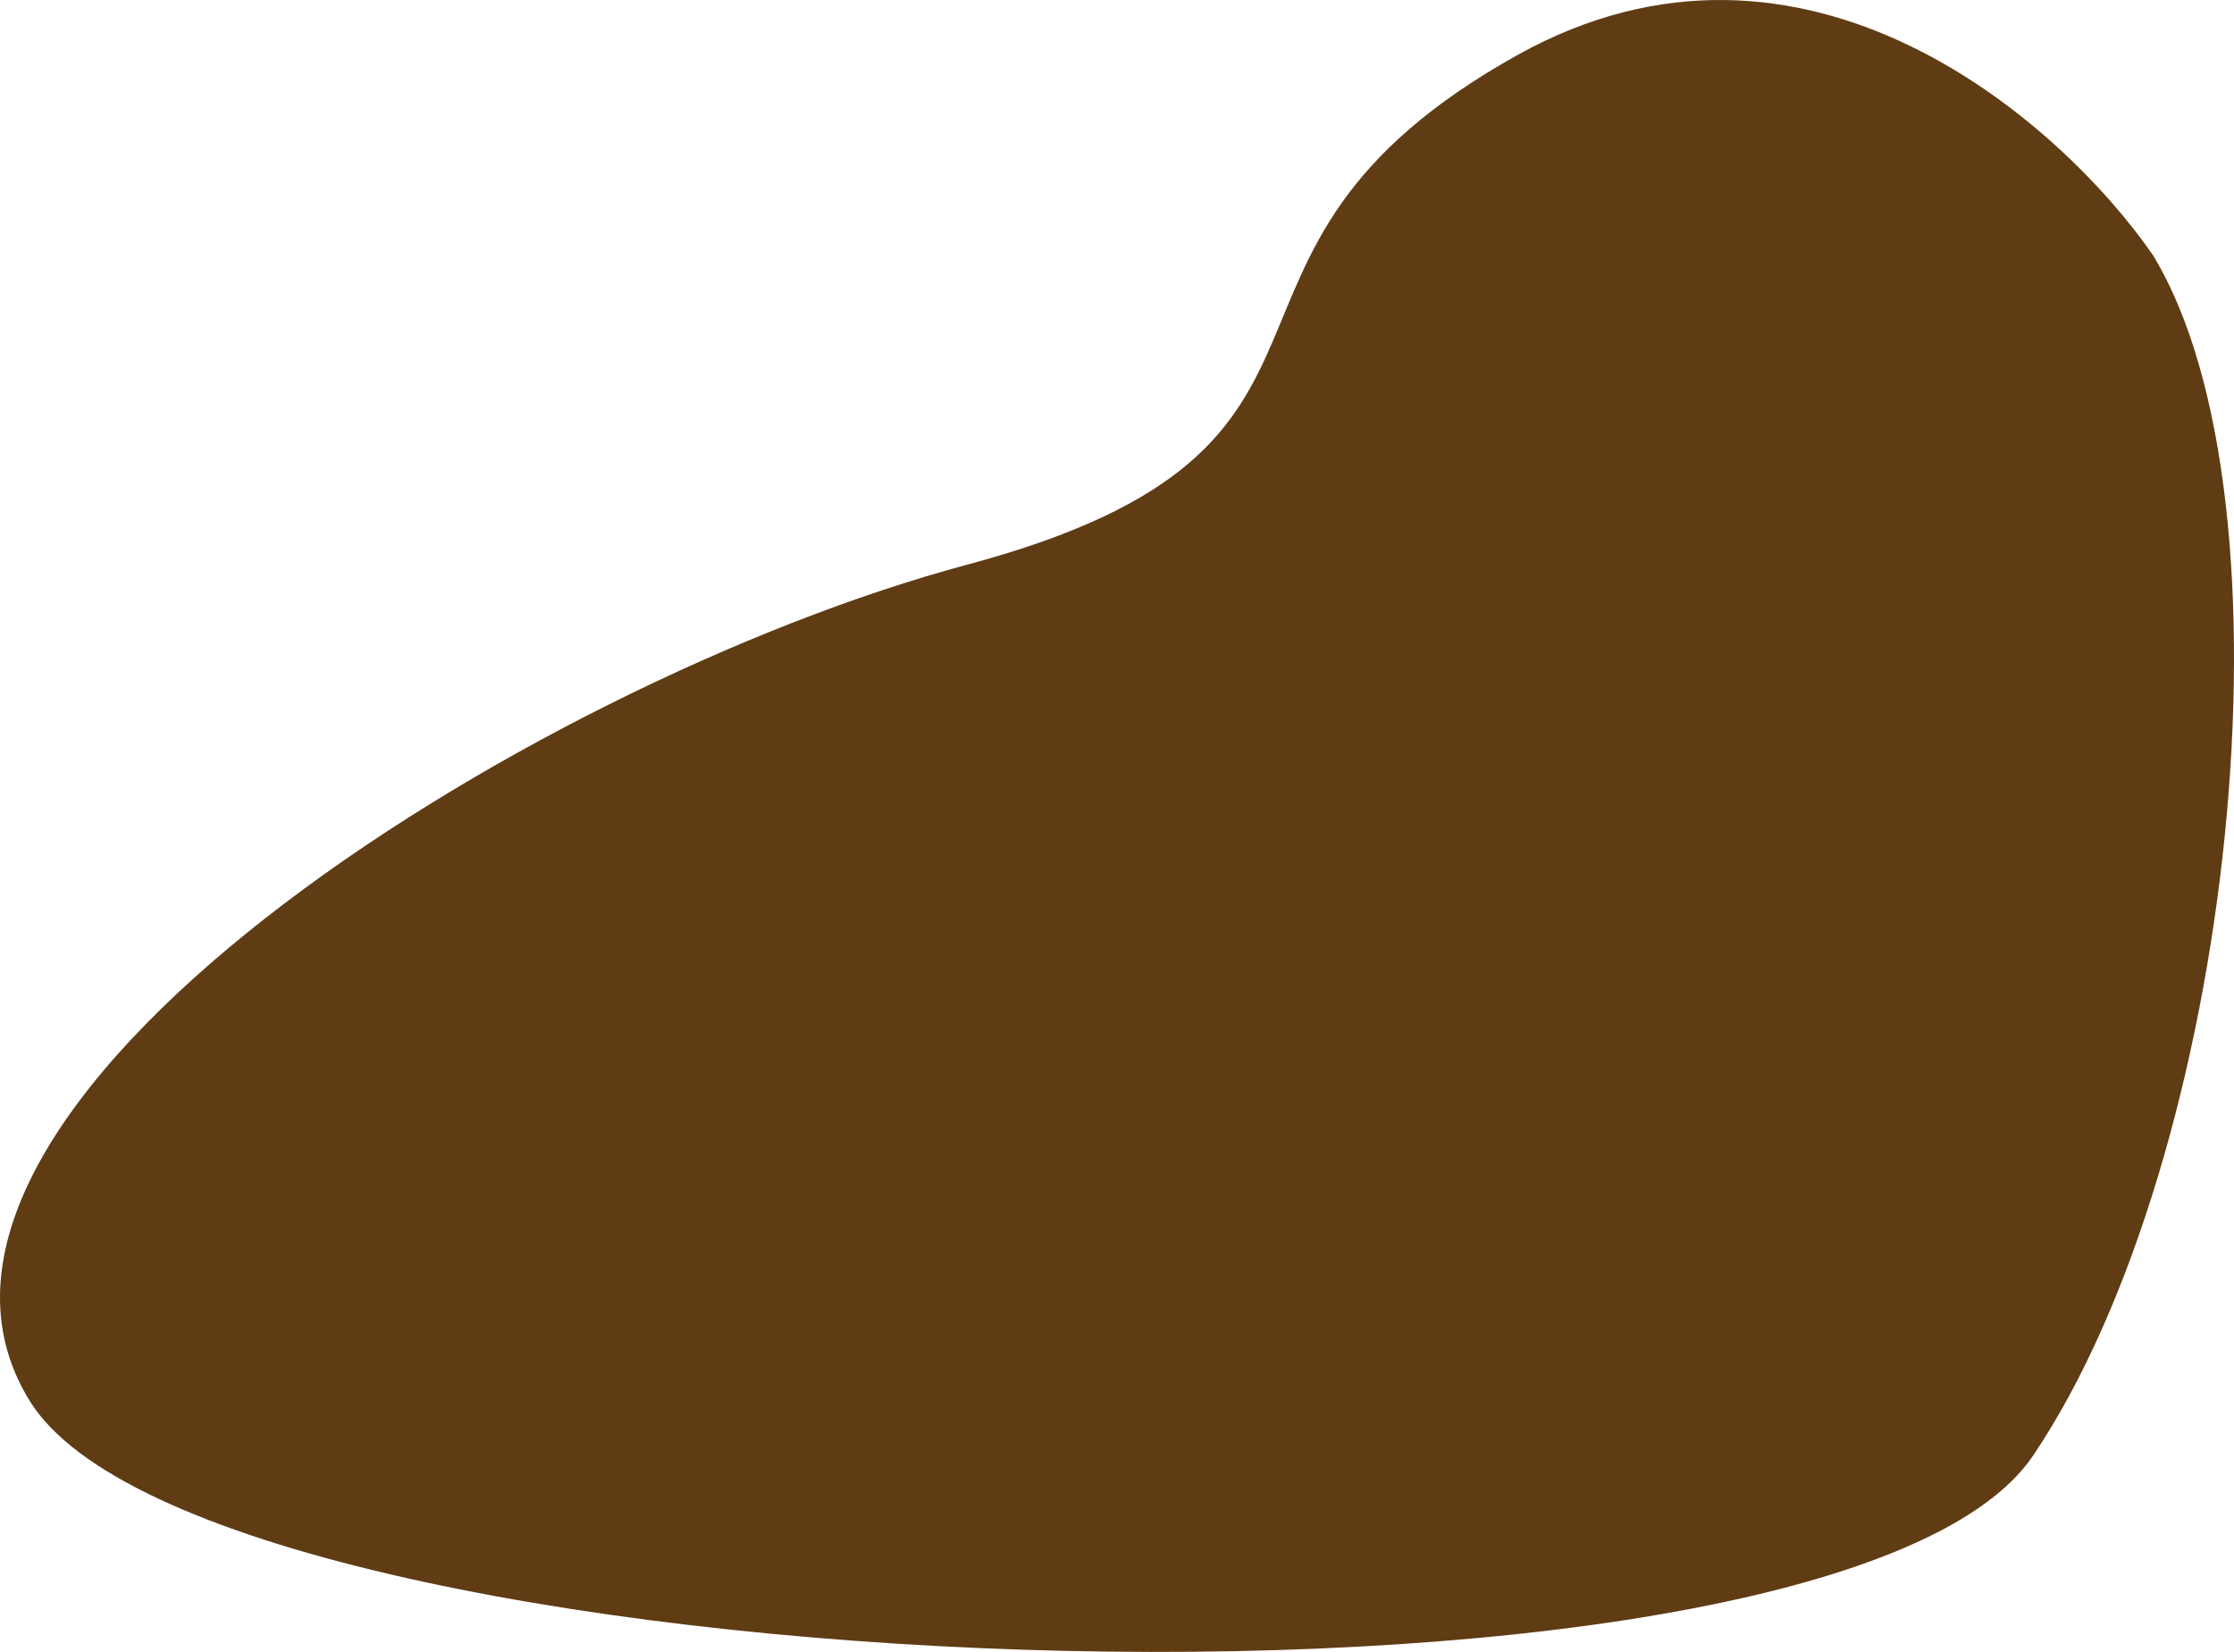 <svg width="695" height="514" viewBox="0 0 695 514" fill="none" xmlns="http://www.w3.org/2000/svg">
<path d="M472.072 17.127C561.385 -32.669 641.085 37.875 669.771 79.372C716.289 155.763 695.356 359.472 632.557 452.839C569.758 546.206 65.043 526.401 9.222 435.863C-46.6 345.326 163.615 212.491 300.841 175.71C438.068 138.93 360.429 79.372 472.072 17.127Z" fill="#603C14"/>
</svg>
